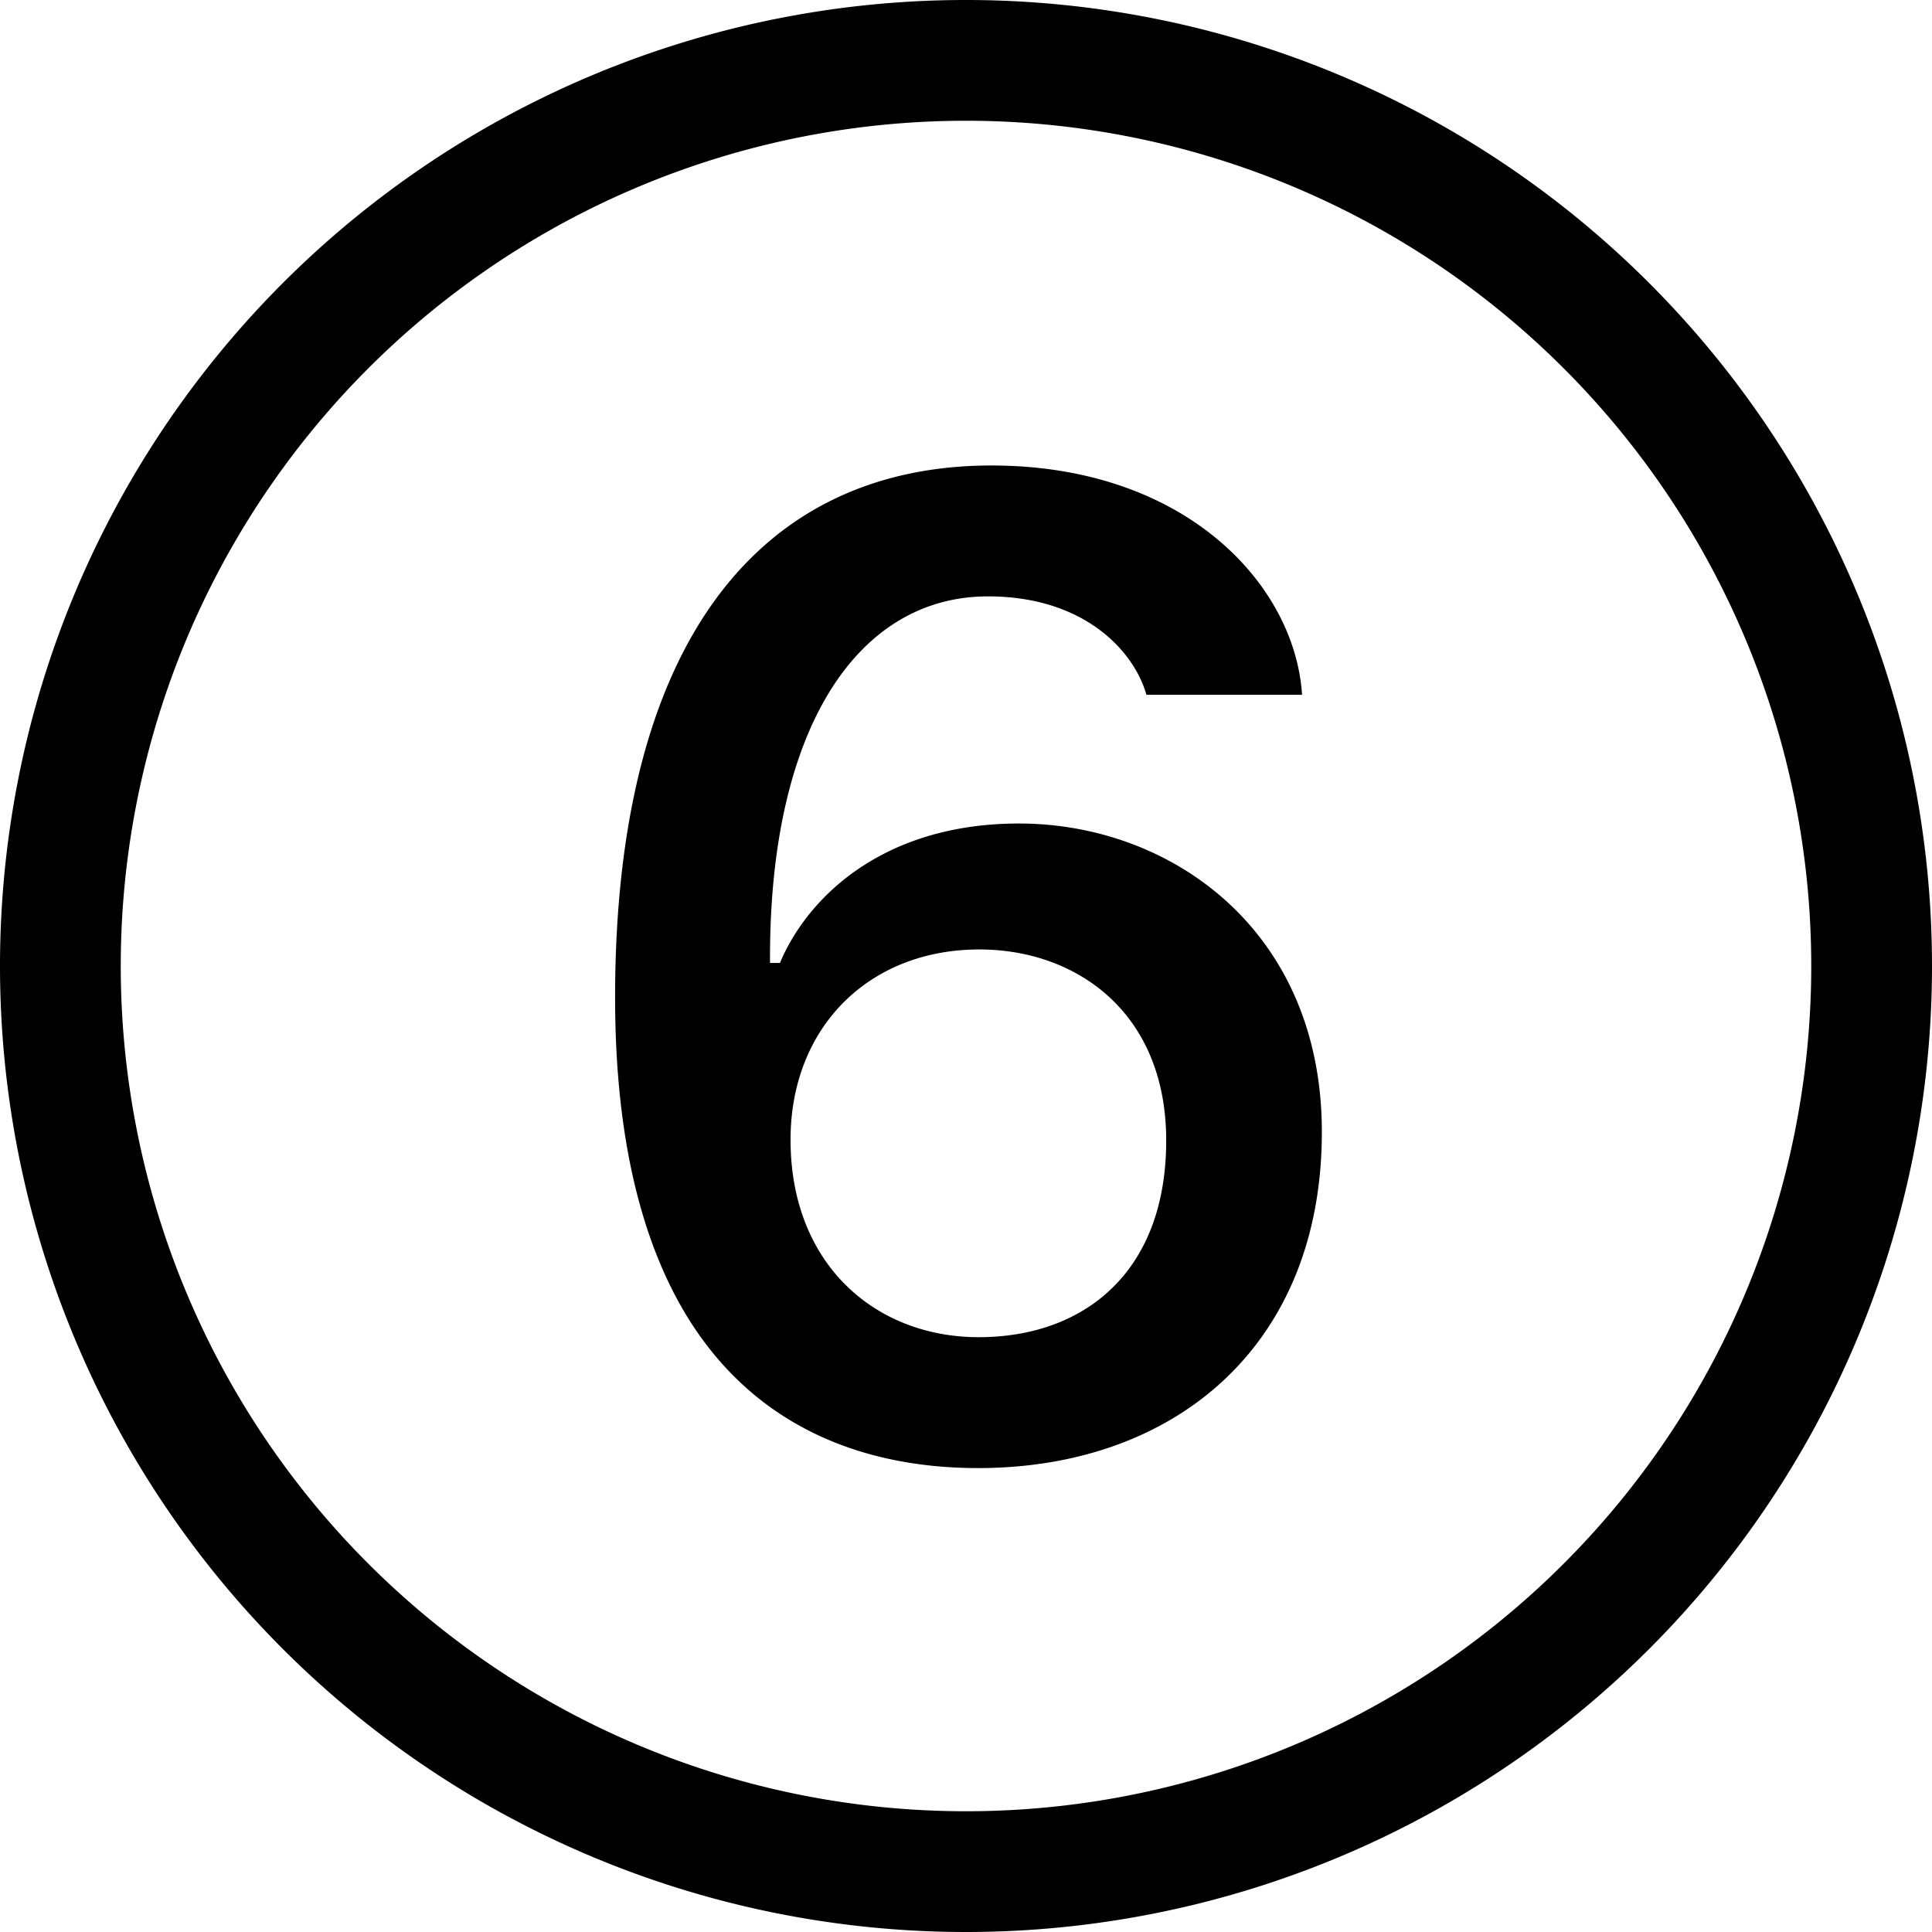 <svg xmlns="http://www.w3.org/2000/svg" width="1em" height="1em" viewBox="0 0 16 16"><path fill="currentColor" d="M1 8a7 7 0 1 0 14 0A7 7 0 0 0 1 8m15 0A8 8 0 1 1 0 8a8 8 0 0 1 16 0M8.21 3.855c1.612 0 2.515.99 2.573 1.899H9.494c-.1-.358-.51-.815-1.312-.815c-1.078 0-1.817 1.09-1.805 3.036h.082c.229-.545.855-1.155 1.98-1.155c1.254 0 2.508.88 2.508 2.555c0 1.77-1.218 2.783-2.847 2.783c-.932 0-1.84-.328-2.409-1.254c-.369-.603-.597-1.459-.597-2.642c0-3.012 1.248-4.407 3.117-4.407Zm-.099 4.008c-.92 0-1.564.65-1.564 1.576c0 1.032.703 1.635 1.558 1.635c.868 0 1.553-.533 1.553-1.629c0-1.06-.744-1.582-1.547-1.582"/></svg>